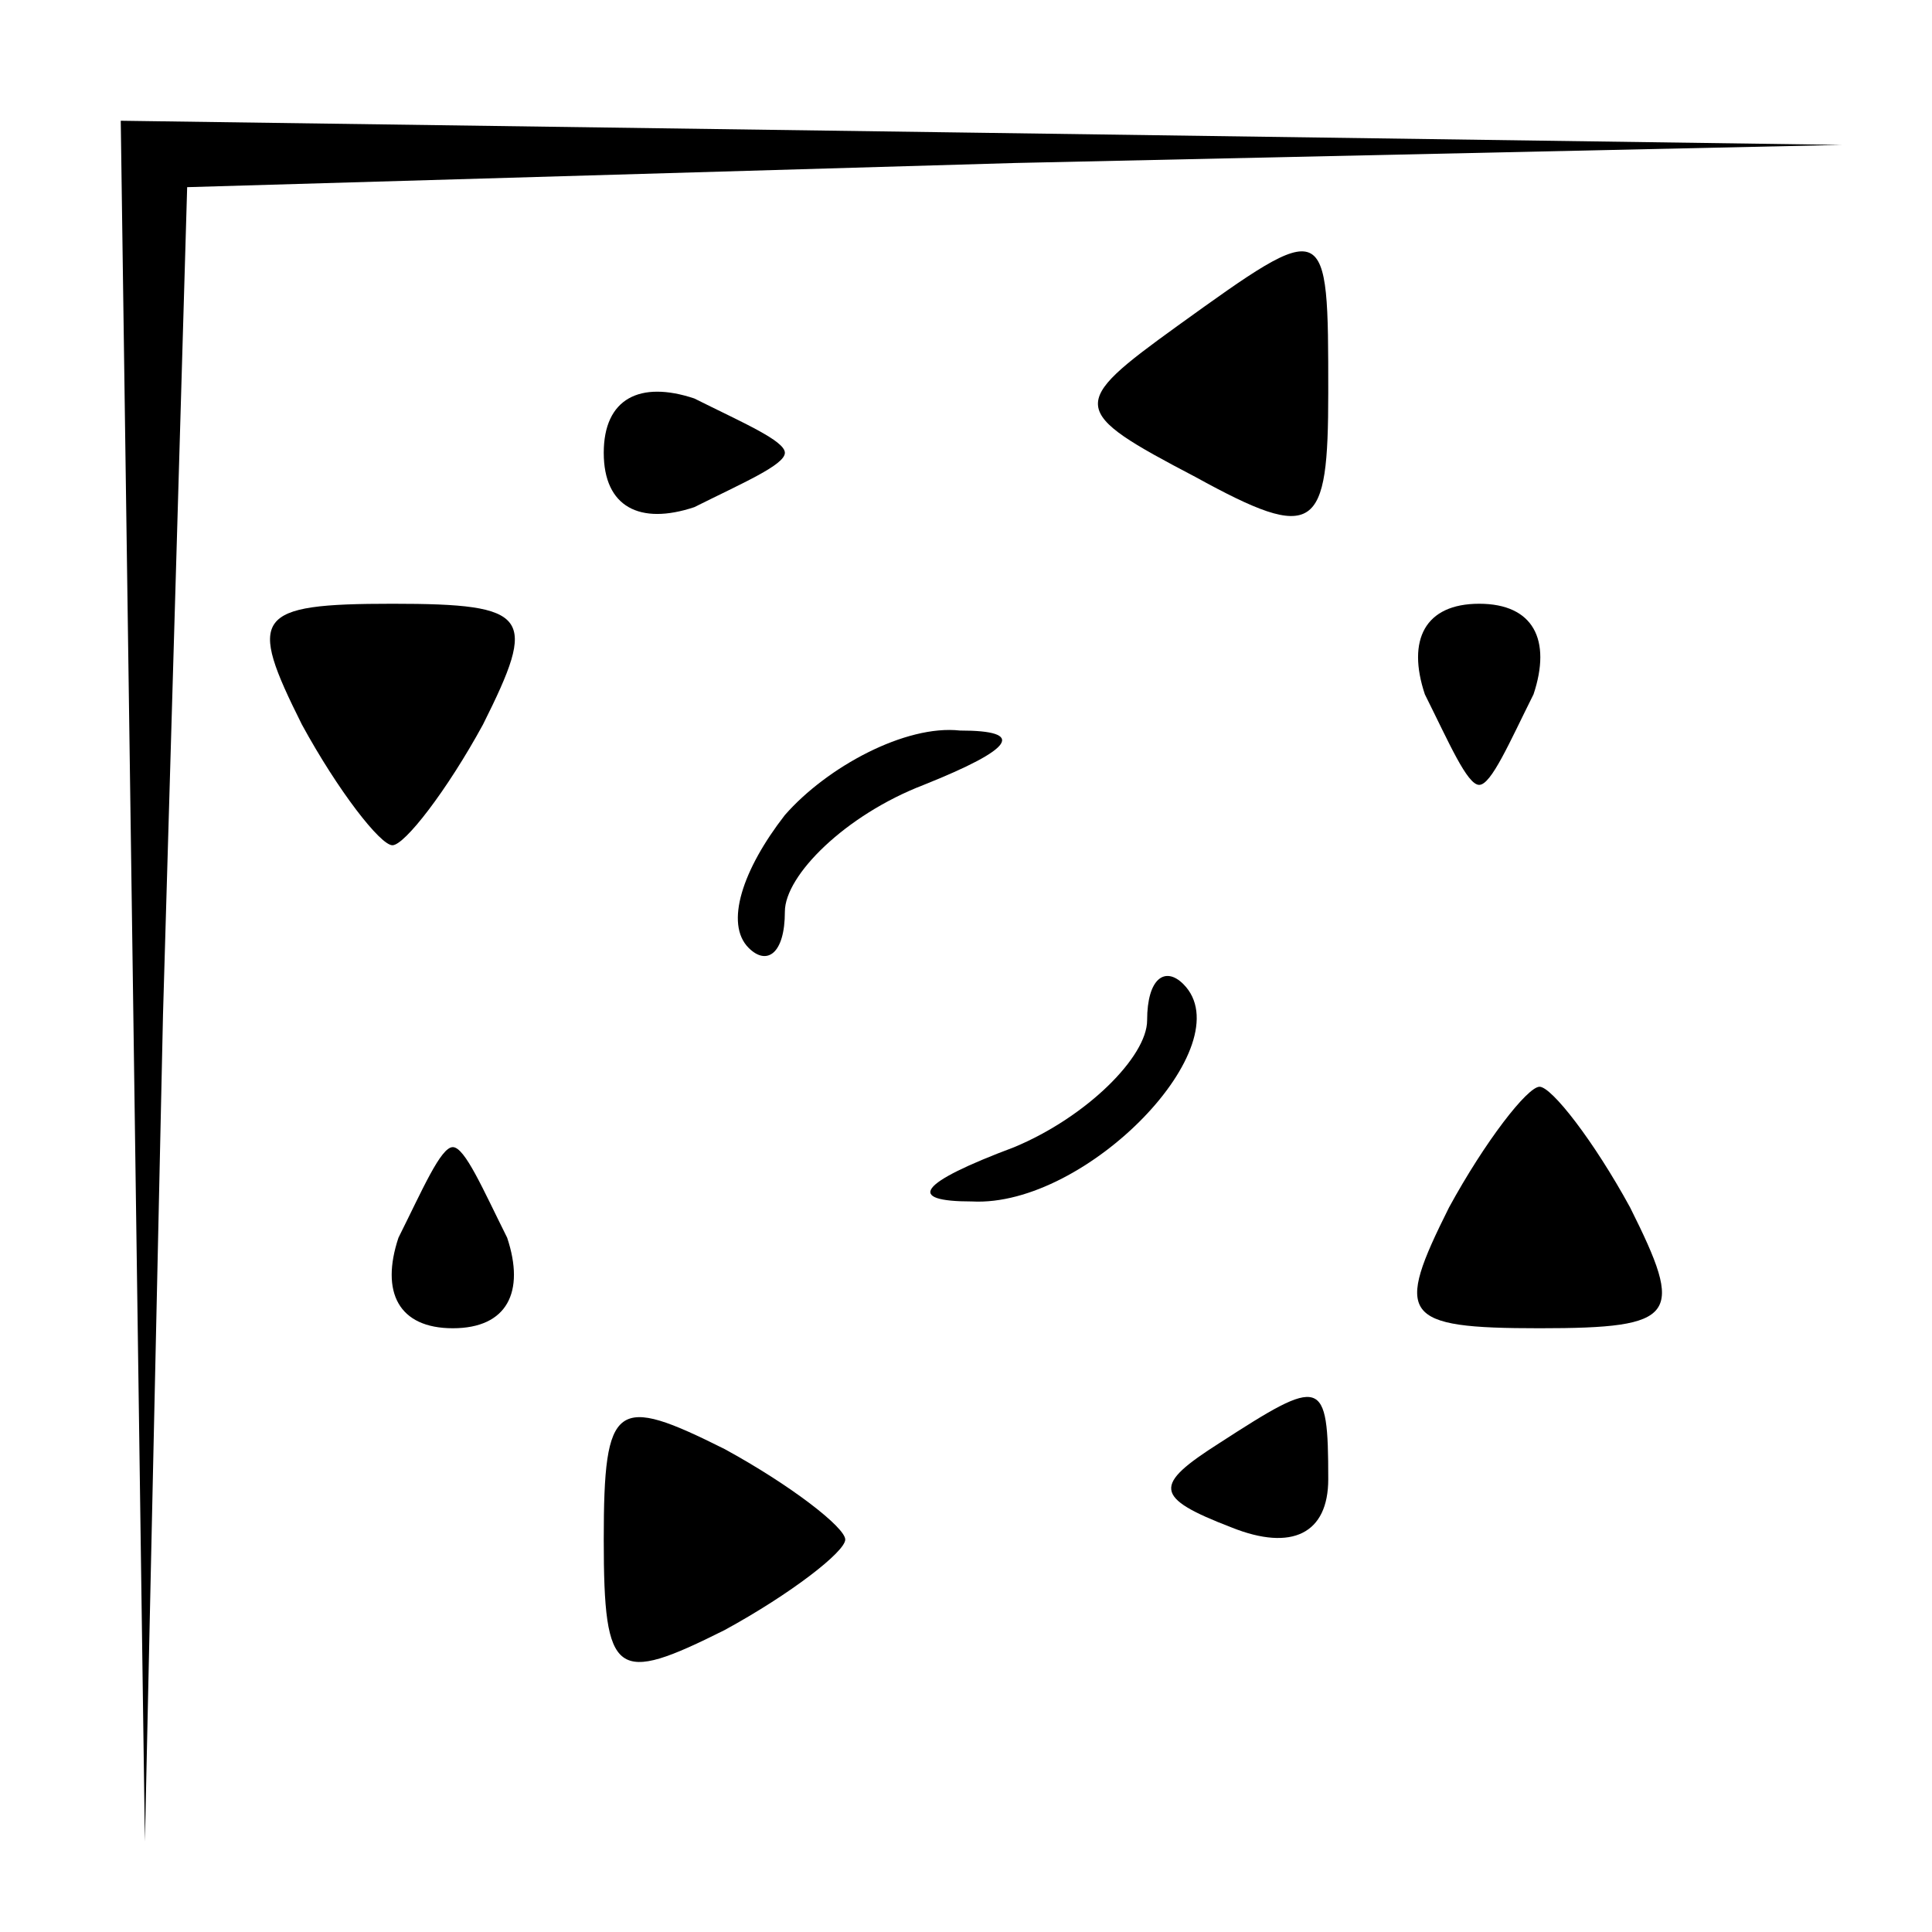 <?xml version="1.0" standalone="no"?>
<!DOCTYPE svg PUBLIC "-//W3C//DTD SVG 20010904//EN"
 "http://www.w3.org/TR/2001/REC-SVG-20010904/DTD/svg10.dtd">
<svg version="1.0" xmlns="http://www.w3.org/2000/svg"
 width="32pt" height="32pt" viewBox="0 0 32 32"
 preserveAspectRatio="xMidYMid meet">
<g transform="translate(0,32) scale(0.1,-0.1)"
fill="#000000" stroke="none">
<path fill="#000000" stroke="none" d="M22 158 l2 -143 3 137 4 137 137 4 137
3 -142 2 -143 2 2 -142z"/>
<path fill="#000000" stroke="none" d="M195 266 c-18 -13 -18 -14 3 -25 20
-11 22 -9 22 14 0 29 0 29 -25 11z"/>
<path fill="#000000" stroke="none" d="M100 245 c0 -9 6 -12 15 -9 8 4 15 7
15 9 0 2 -7 5 -15 9 -9 3 -15 0 -15 -9z"/>
<path fill="#000000" stroke="none" d="M50 200 c6 -11 13 -20 15 -20 2 0 9 9
15 20 9 18 8 20 -15 20 -23 0 -24 -2 -15 -20z"/>
<path fill="#000000" stroke="none" d="M236 205 c4 -8 7 -15 9 -15 2 0 5 7 9
15 3 9 0 15 -9 15 -9 0 -12 -6 -9 -15z"/>
<path fill="#000000" stroke="none" d="M130 185 c-7 -9 -10 -18 -6 -22 3 -3 6
-1 6 6 0 6 10 16 23 21 15 6 17 9 6 9 -9 1 -22 -6 -29 -14z"/>
<path fill="#000000" stroke="none" d="M190 151 c0 -6 -10 -16 -22 -21 -16 -6
-18 -9 -7 -9 19 -1 45 26 35 36 -3 3 -6 1 -6 -6z"/>
<path fill="#000000" stroke="none" d="M240 120 c-9 -18 -8 -20 15 -20 23 0
24 2 15 20 -6 11 -13 20 -15 20 -2 0 -9 -9 -15 -20z"/>
<path fill="#000000" stroke="none" d="M66 115 c-3 -9 0 -15 9 -15 9 0 12 6 9
15 -4 8 -7 15 -9 15 -2 0 -5 -7 -9 -15z"/>
<path fill="#000000" stroke="none" d="M100 65 c0 -23 2 -24 20 -15 11 6 20
13 20 15 0 2 -9 9 -20 15 -18 9 -20 8 -20 -15z"/>
<path fill="#000000" stroke="none" d="M202 81 c-11 -7 -11 -9 2 -14 10 -4 16
-1 16 8 0 17 -1 17 -18 6z"/>
</g>
</svg>
